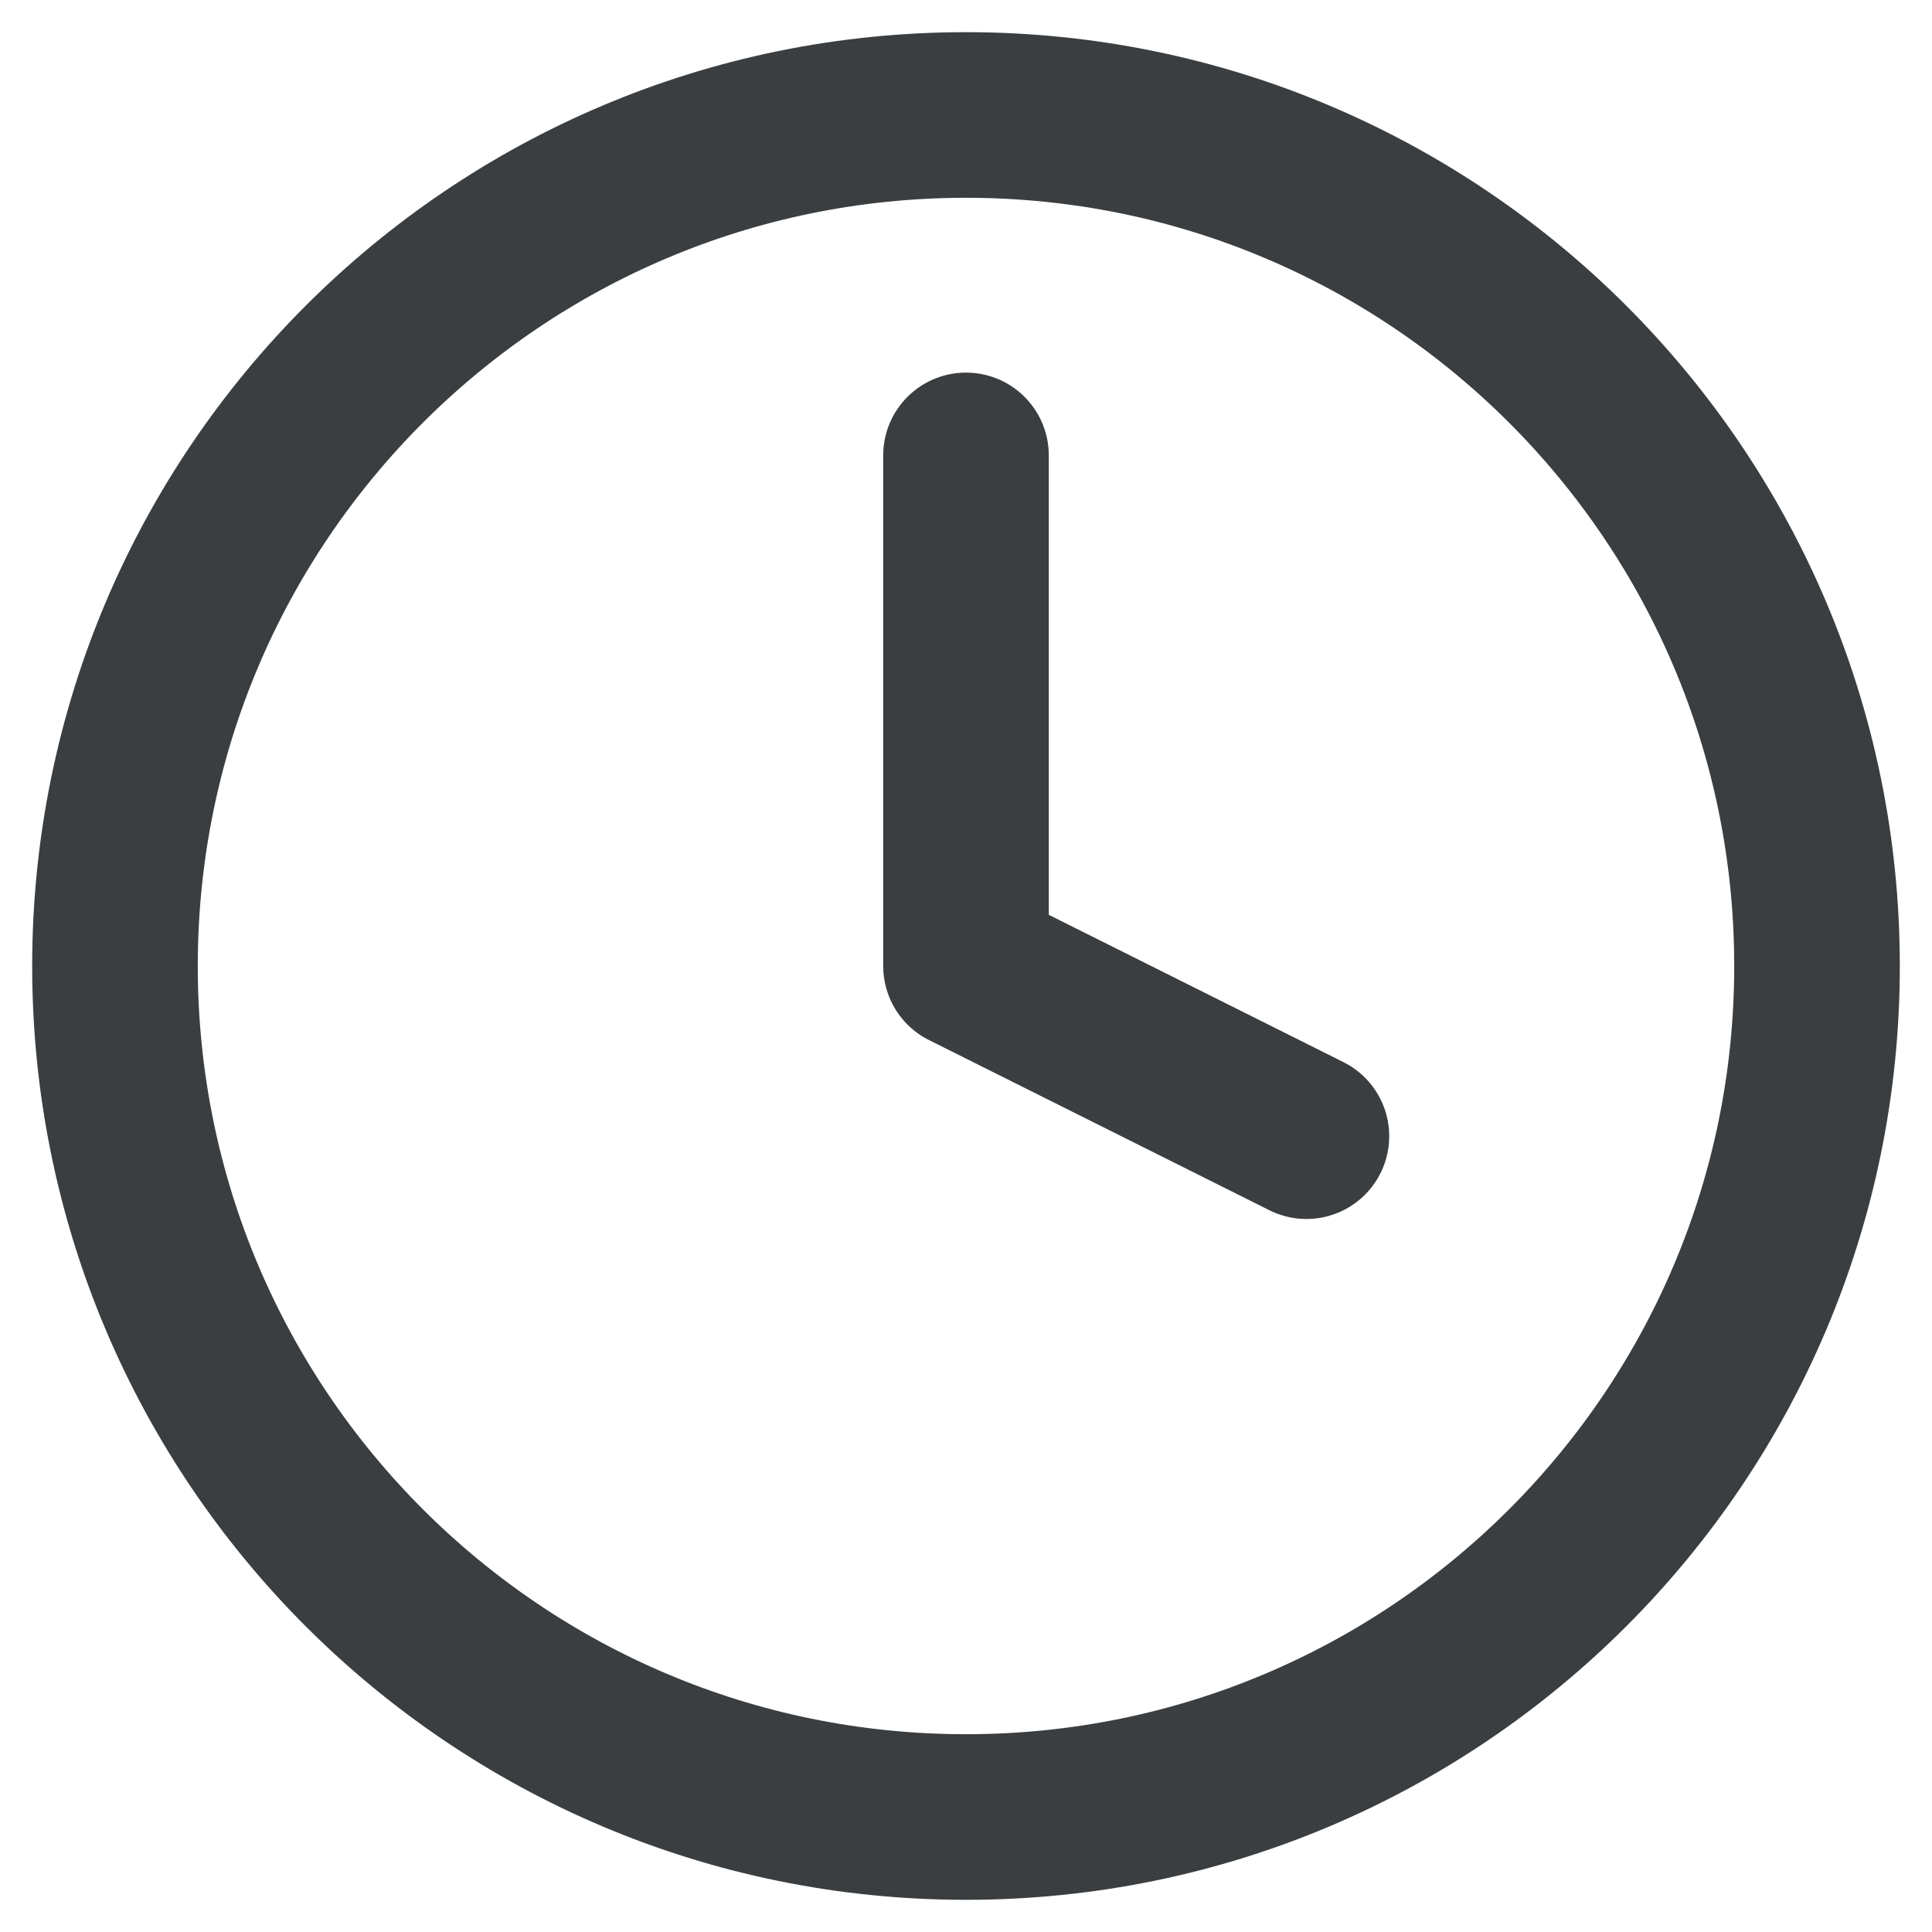 <svg width="35" height="35" viewBox="0 0 35 35" fill="none" xmlns="http://www.w3.org/2000/svg">
<path d="M17.5 32.917C26.014 32.917 32.917 26.014 32.917 17.5C32.917 8.986 26.014 2.083 17.5 2.083C8.986 2.083 2.083 8.986 2.083 17.5C2.083 26.014 8.986 32.917 17.5 32.917Z" stroke="#3A3E40" stroke-width="3" stroke-linecap="round" stroke-linejoin="round"/>
<path d="M17.5 8.25V17.5L23.667 20.583" stroke="#3A3E40" stroke-width="3" stroke-linecap="round" stroke-linejoin="round"/>
</svg>
